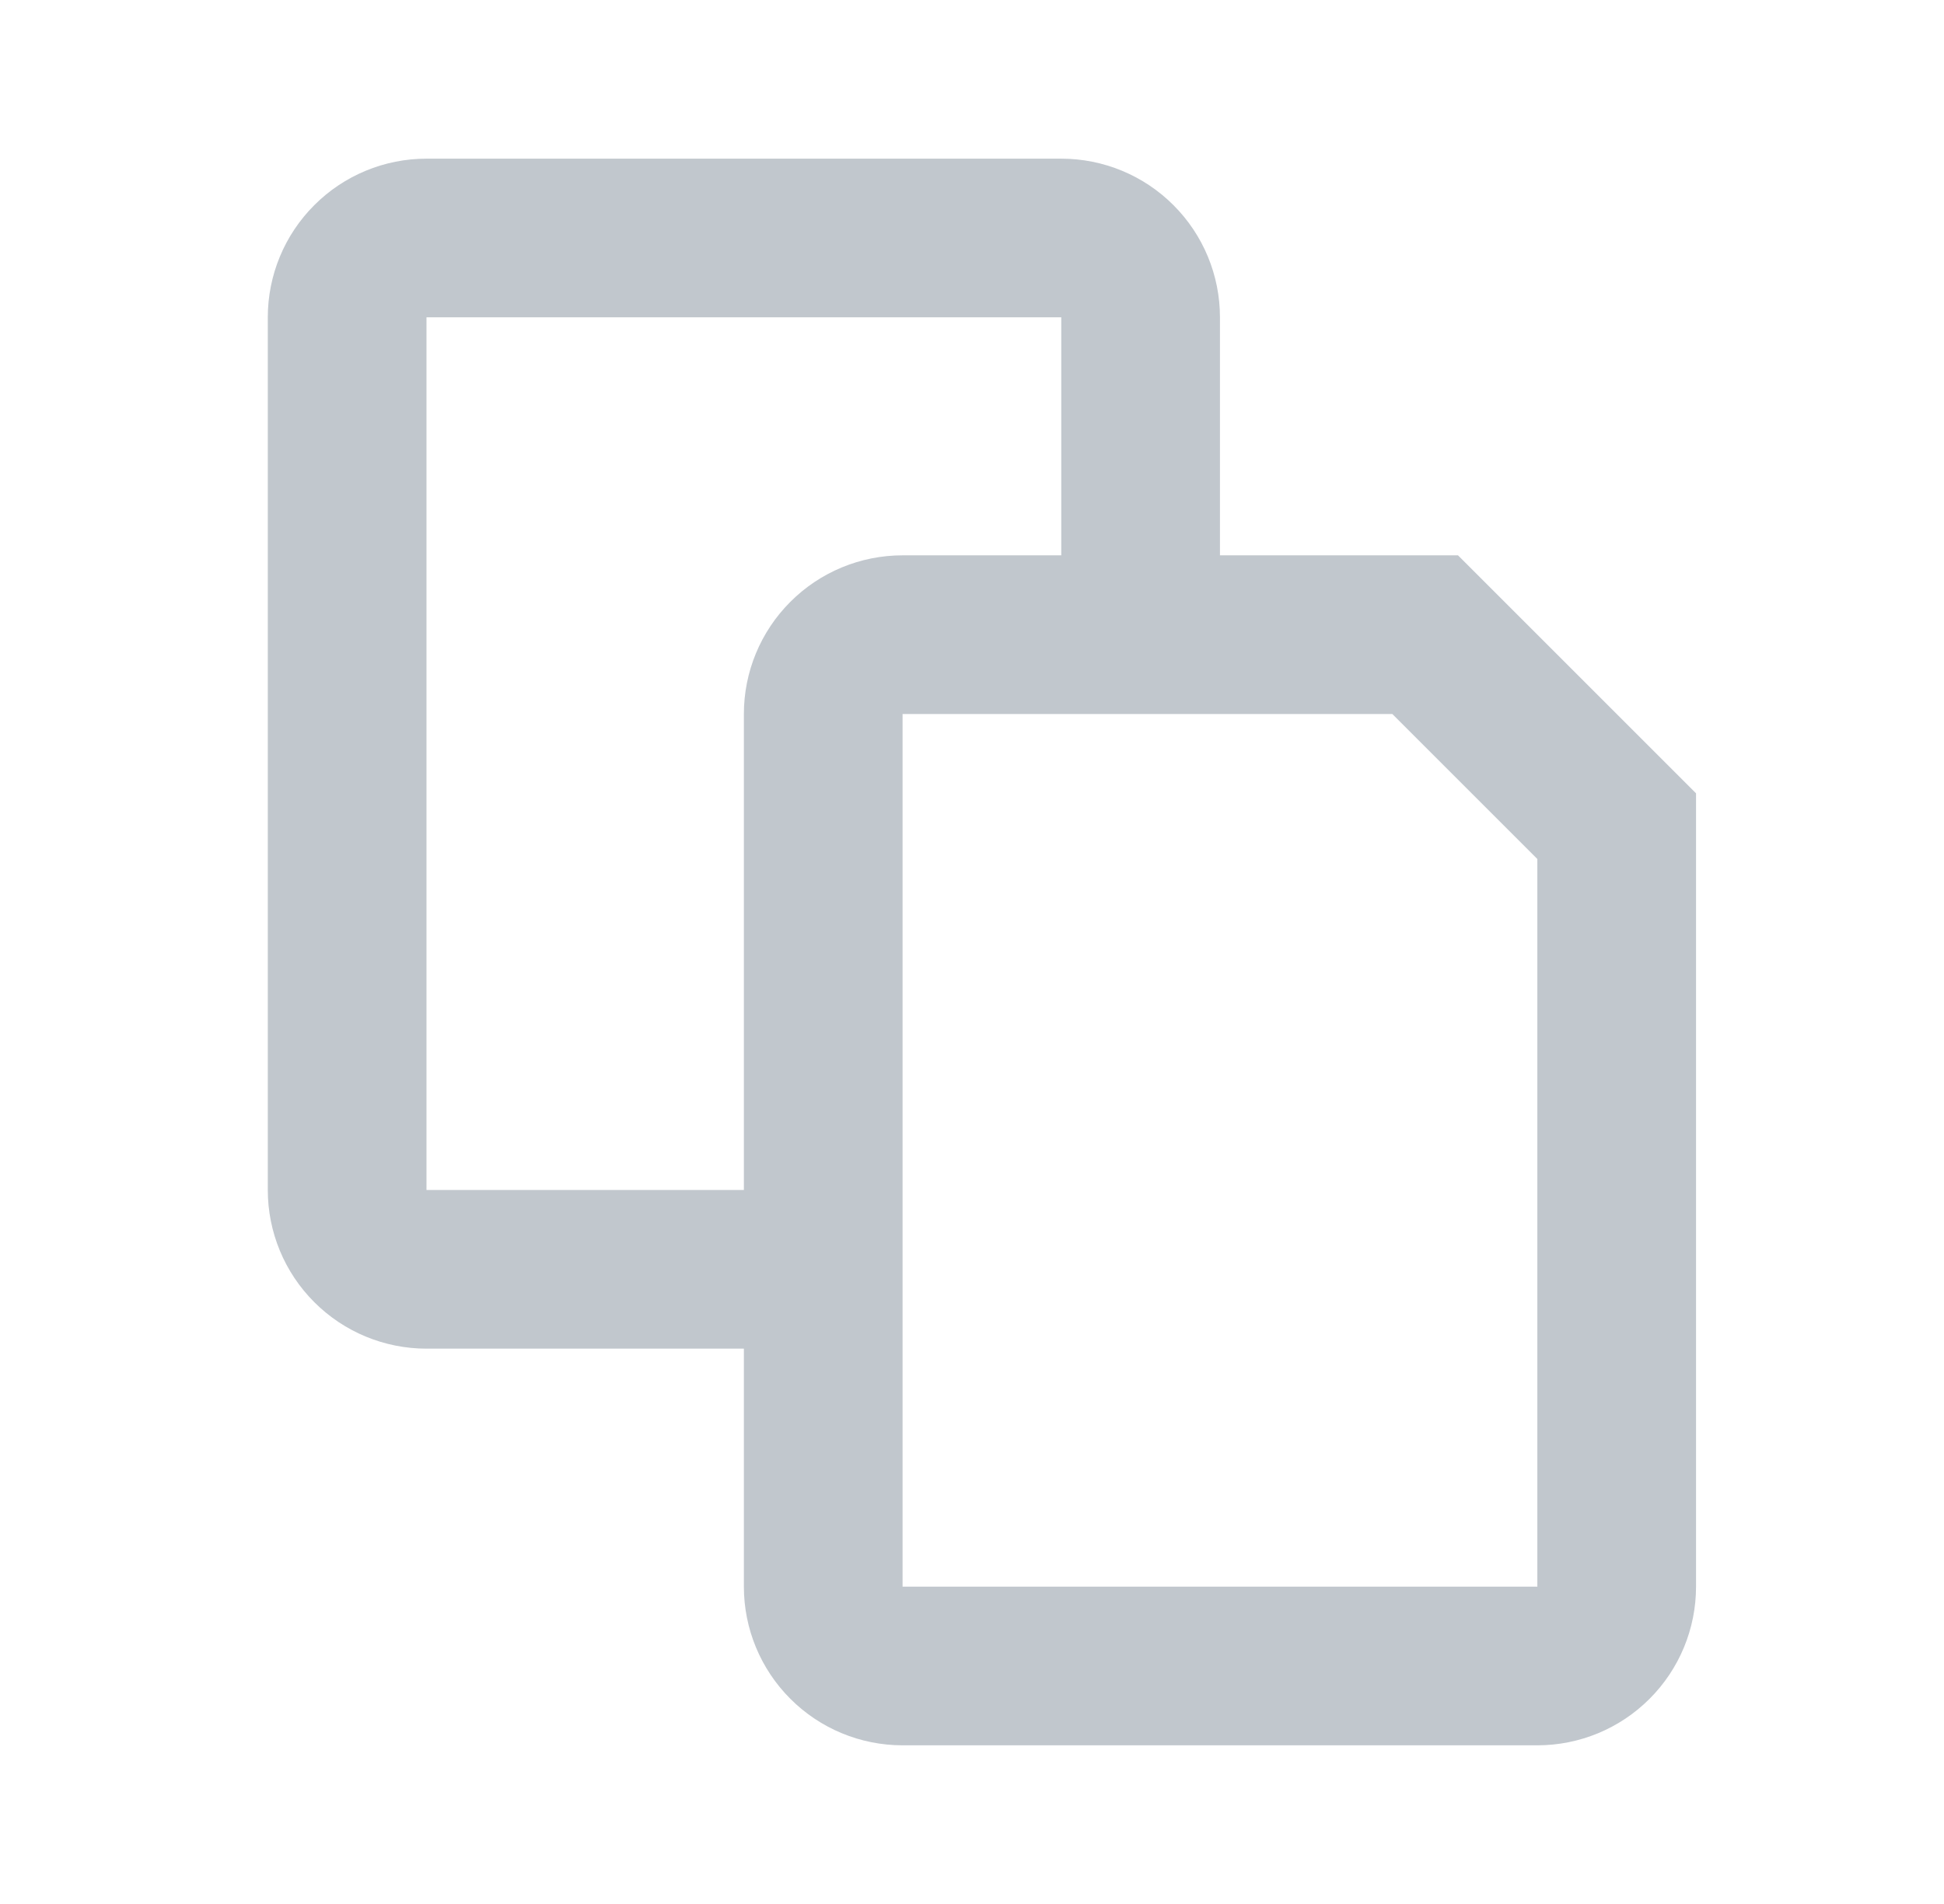 <svg width="49" height="48" viewBox="0 0 49 48" fill="none" xmlns="http://www.w3.org/2000/svg">
<path d="M18.75 34H10.75C9.689 34 8.672 33.579 7.922 32.828C7.171 32.078 6.75 31.061 6.75 30V8C6.75 6.939 7.171 5.922 7.922 5.172C8.672 4.421 9.689 4 10.75 4H26.75C27.811 4 28.828 4.421 29.578 5.172C30.329 5.922 30.75 6.939 30.75 8V14H36.75L42.75 20V40C42.75 41.061 42.329 42.078 41.578 42.828C40.828 43.579 39.811 44 38.75 44H22.75C21.689 44 20.672 43.579 19.922 42.828C19.171 42.078 18.75 41.061 18.75 40V34ZM18.75 30V18C18.75 16.939 19.171 15.922 19.922 15.172C20.672 14.421 21.689 14 22.75 14H26.75V8H10.75V30H18.75ZM35.094 18H22.75V40H38.75V21.656L35.094 18Z" fill="#C1C7CD"/>
</svg>
